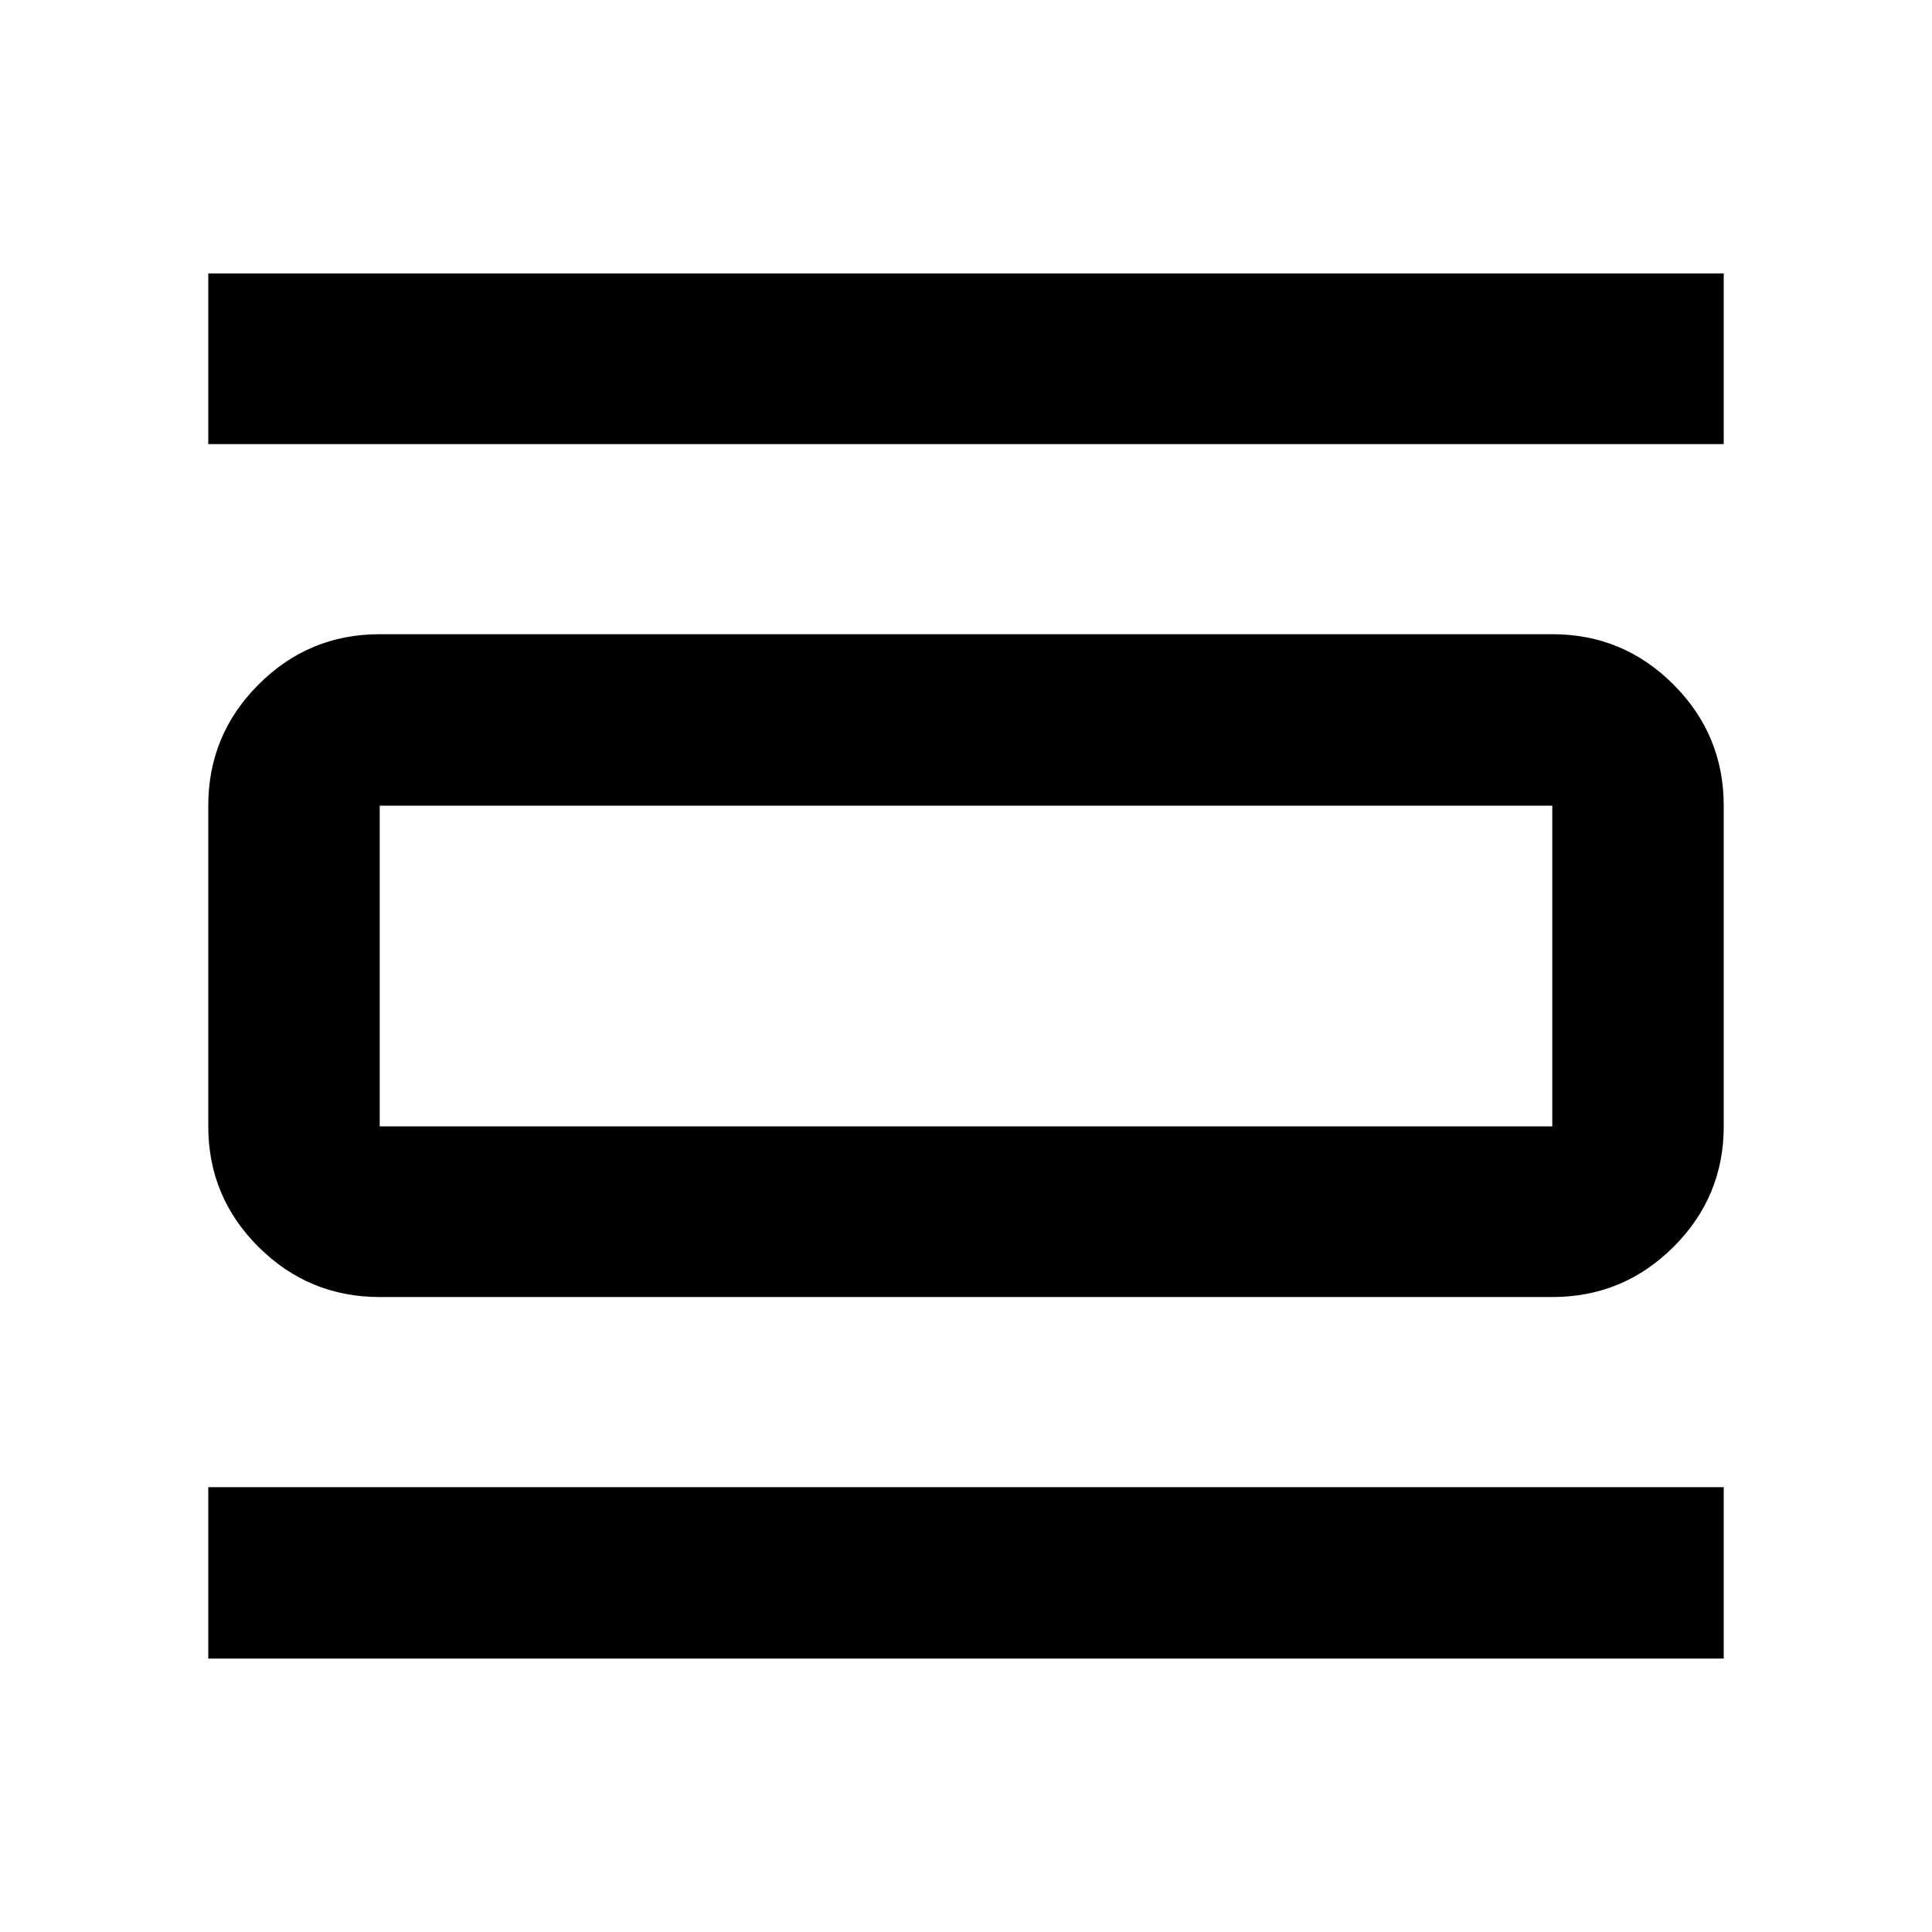 <svg xmlns="http://www.w3.org/2000/svg" height="40" viewBox="0 -960 960 960" width="40"><path d="M103.49-135.85v-85.19h753.02v85.19H103.49Zm0-603.48v-84.82h753.02v84.82H103.49Zm85.19 423.82q-35.22 0-60.2-24.87-24.99-24.87-24.99-59.94v-159.36q0-35.22 24.99-60.21 24.98-24.98 60.2-24.98h582.64q35.22 0 60.2 24.98 24.99 24.99 24.99 60.21v159.36q0 35.07-24.99 59.94-24.98 24.87-60.2 24.87H188.68Zm0-84.81h582.64v-159.36H188.68v159.36Zm0-159.36v159.36-159.36Z"/></svg>